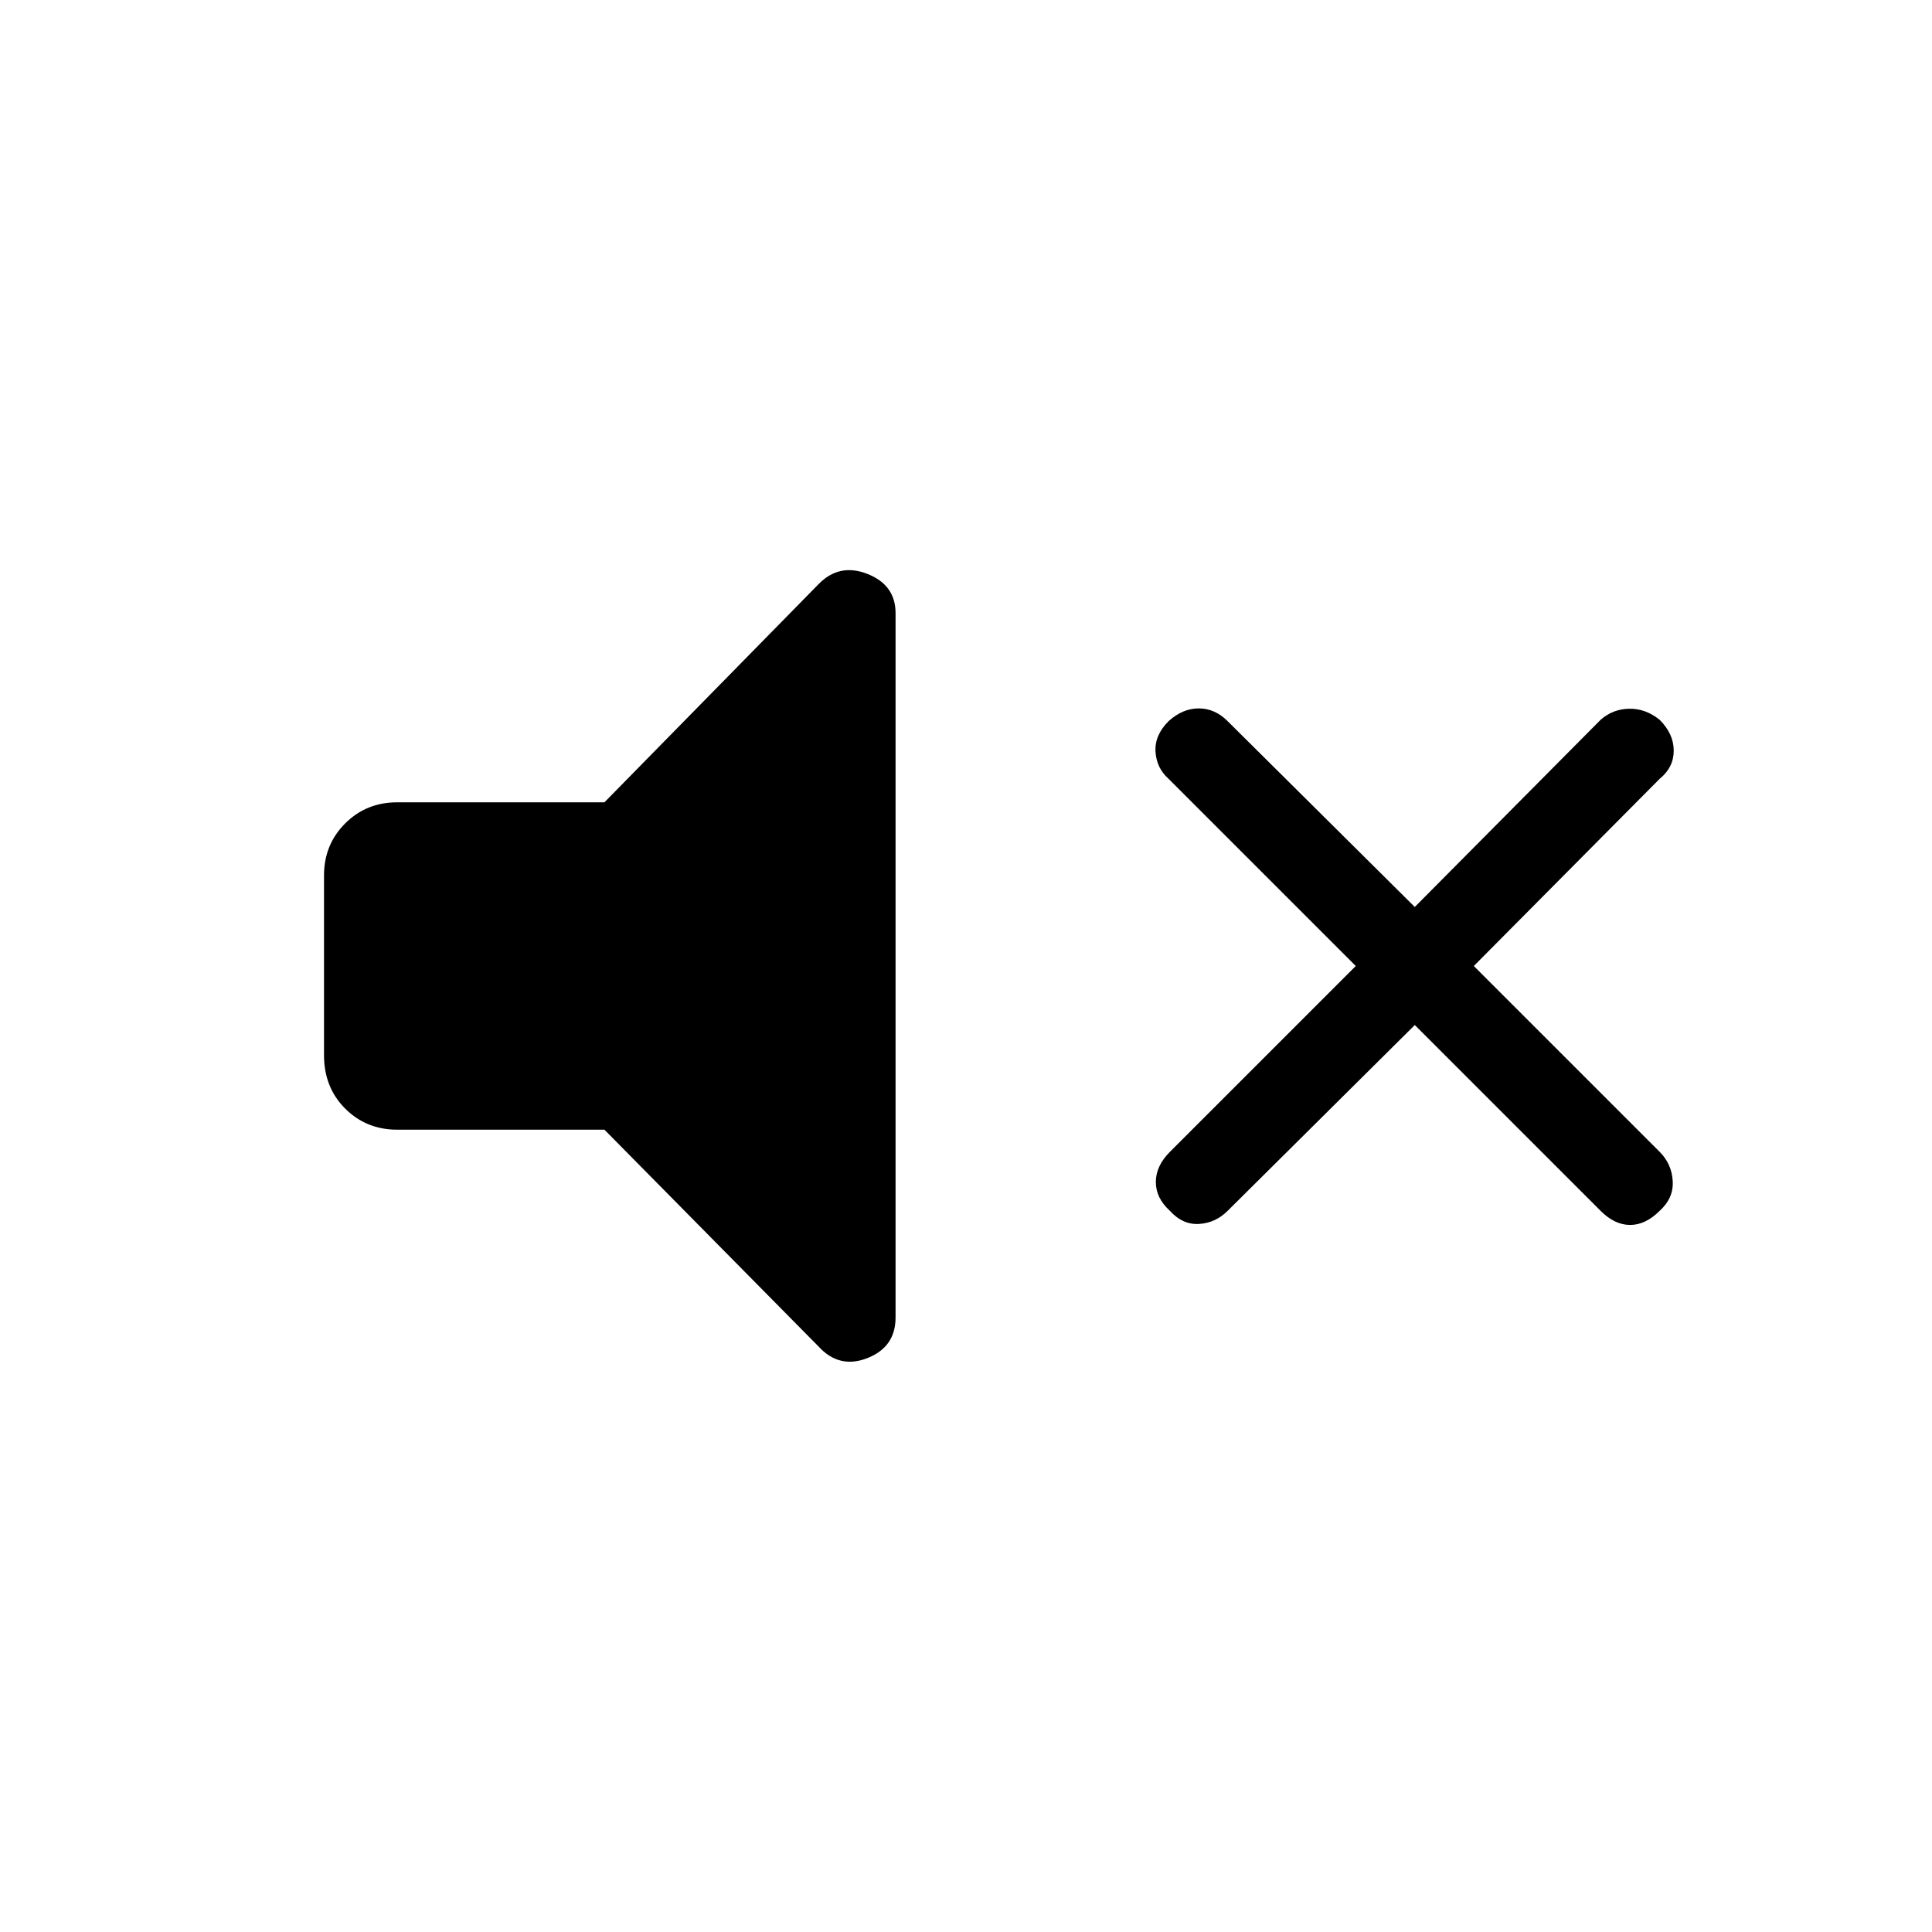 <svg xmlns="http://www.w3.org/2000/svg" height="40" viewBox="0 -960 960 960" width="40"><path d="m703-450.667-93 92.334q-6 6-14.167 6.5-8.166.5-14.5-6.5-7-6.334-7-14.334t7-15L673.667-480l-93-93q-6-5.333-6.5-13.5t6.5-15.167q7-6.333 14.999-6.333 8 0 14.334 6.333l93 92.334 92.333-93q6-5.334 14.167-5.5 8.166-.167 15.166 5.5 7 7 7 15.333t-7 14l-92.333 93 92.333 92.333q6 6 6.5 14.5t-6.5 14.834q-7 7-14.666 7-7.667 0-14.667-7L703-450.667Zm-402.666 52h-103q-15.334 0-25.834-10.5t-10.5-26.5V-525q0-15.333 10.5-25.833 10.5-10.5 25.834-10.5h103l106.333-108.334Q417-680.333 431-674.833q14 5.5 14 19.5v350q0 14.666-14 20.166T406.667-291L300.334-398.667Z"/></svg>